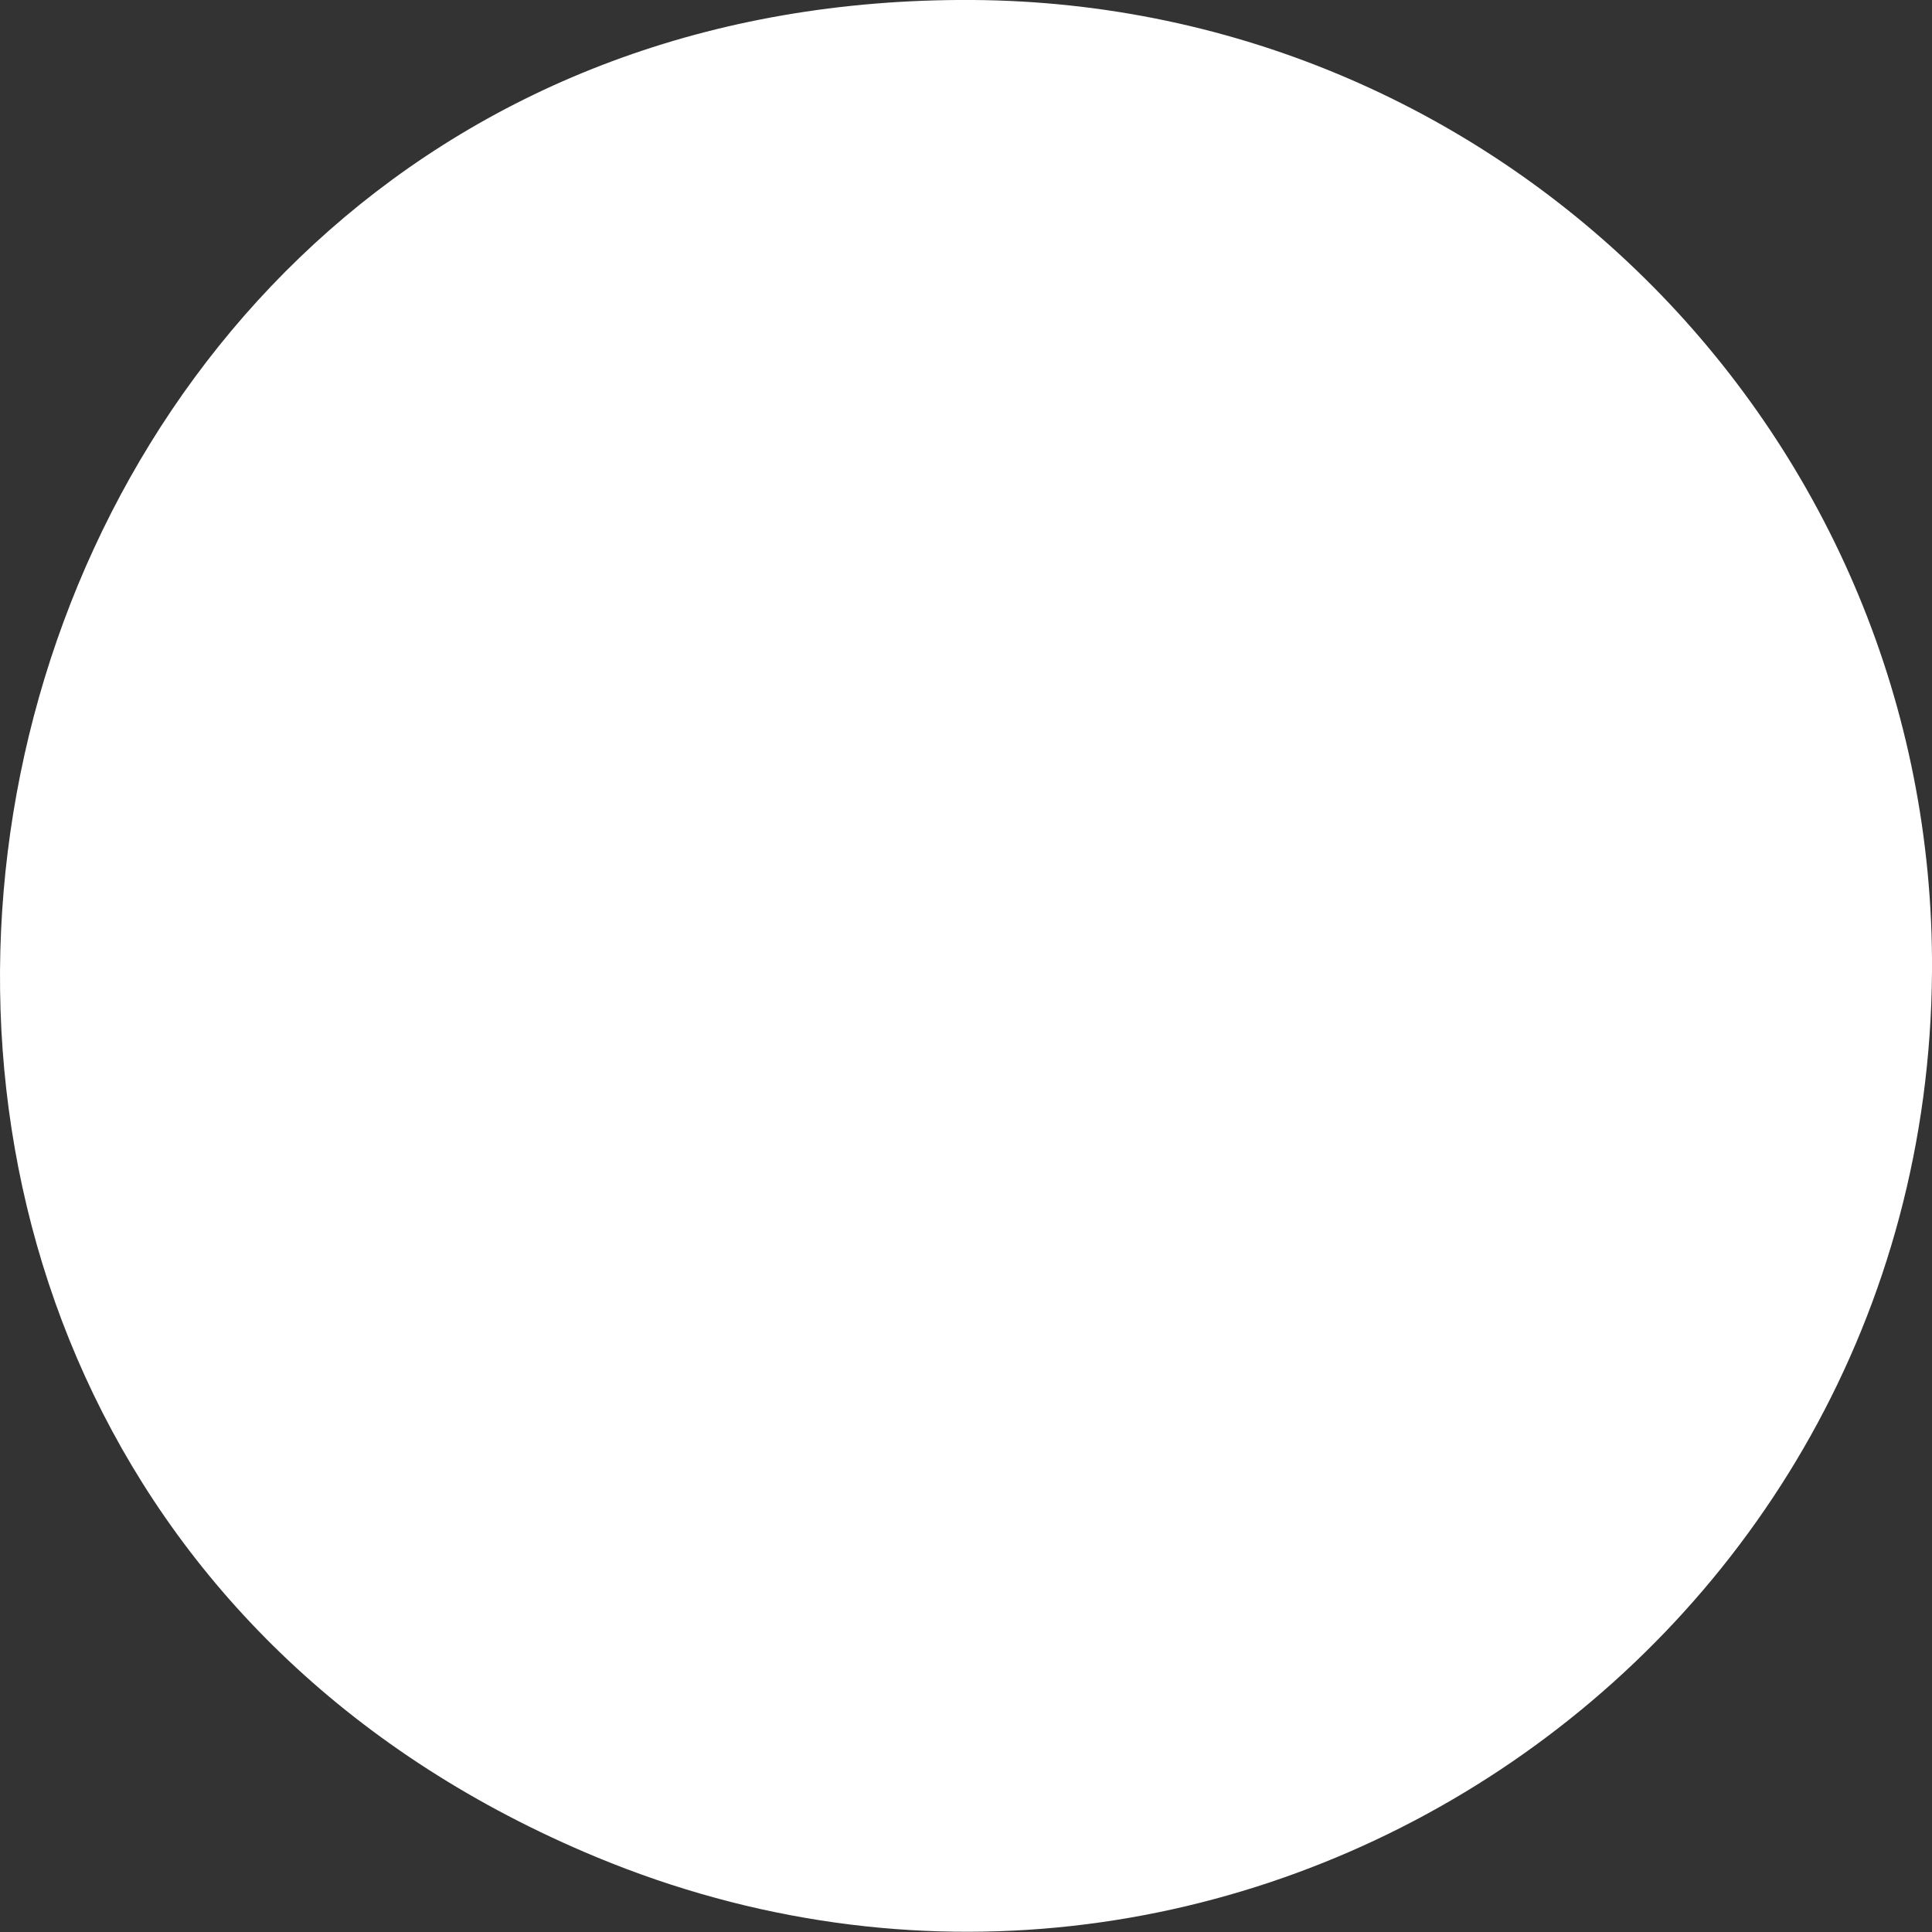 <svg width="4" height="4" viewBox="0 0 4 4" fill="none" xmlns="http://www.w3.org/2000/svg">
<rect x="0" y="0" width="4" height="4" fill="#333333" stroke="none"/>
<path d="M1.235 3.845C-0.79 3.004 -0.18 -0.013 2.013 -2.77709e-05C3.117 0.007 4.007 0.907 4 2.011C3.991 3.43 2.547 4.389 1.235 3.845Z" fill="white"/>
</svg>
